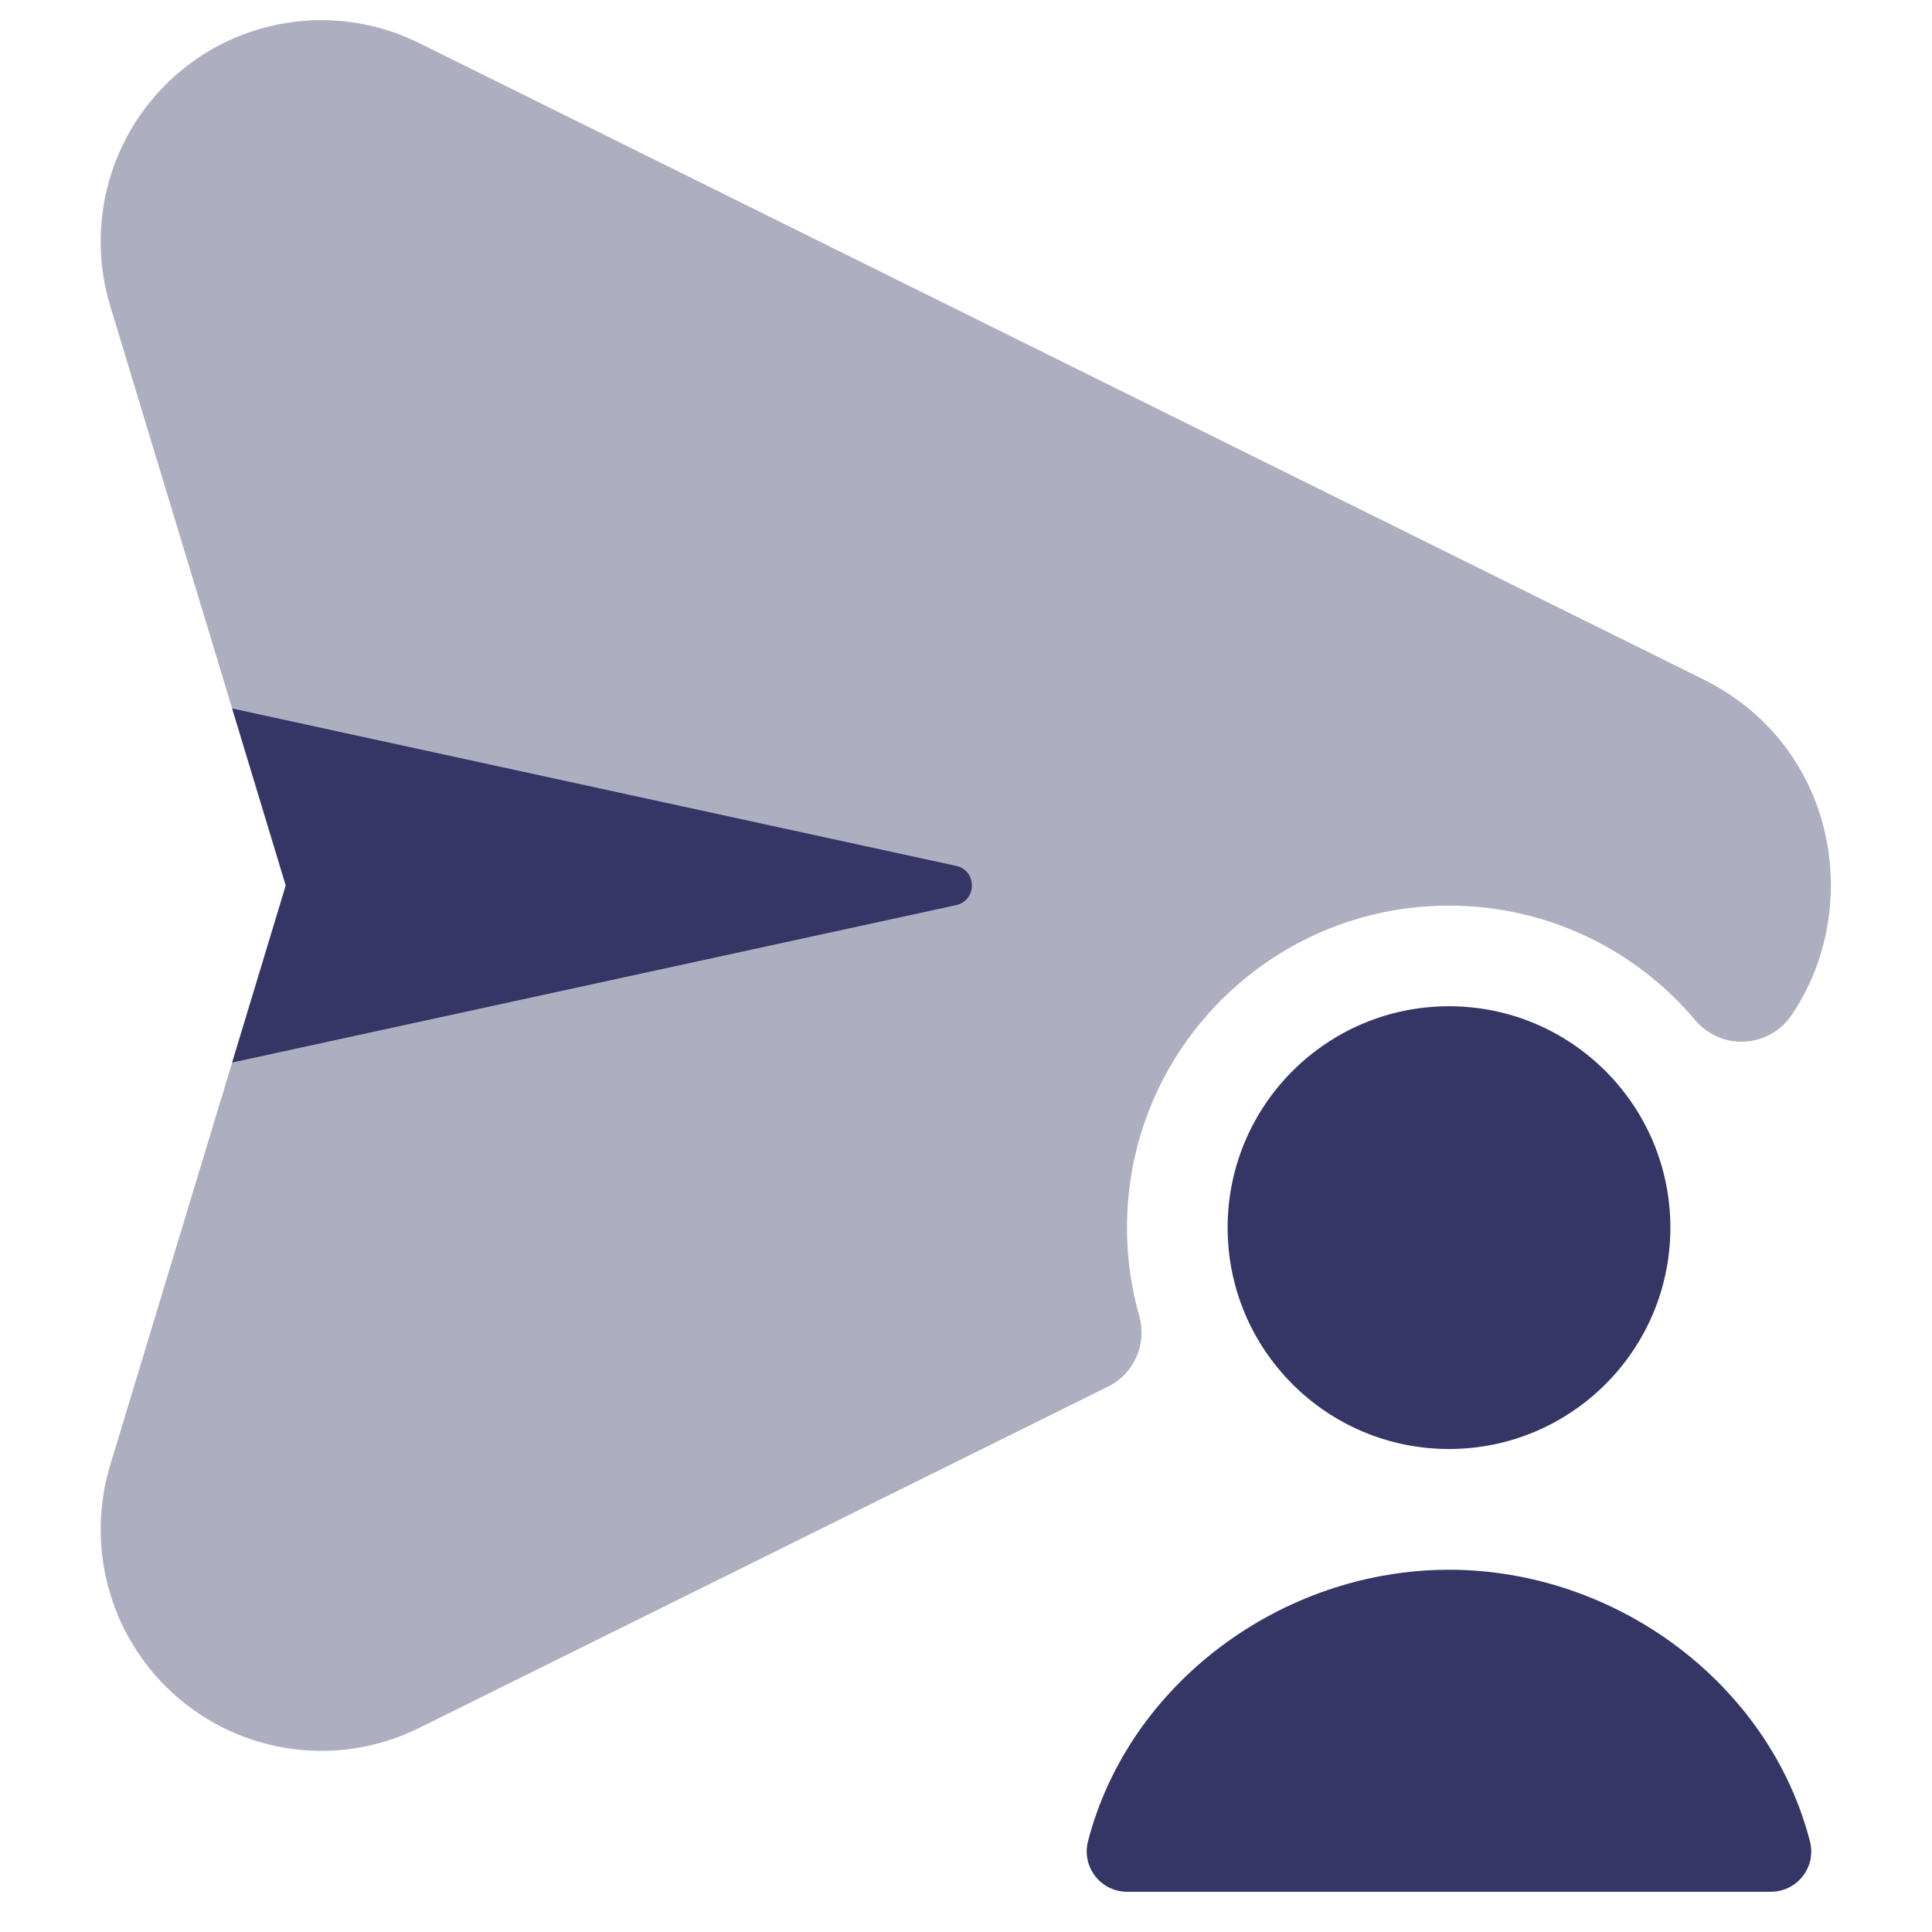 <svg width="24" height="24" viewBox="0 0 24 24" fill="none" xmlns="http://www.w3.org/2000/svg">
<path opacity="0.4" d="M5.205 0.534C4.151 0.012 2.882 0.223 2.052 1.057C1.337 1.775 1.075 2.83 1.369 3.8L3.55 11L1.369 18.2C1.075 19.17 1.337 20.225 2.052 20.943C2.882 21.777 4.151 21.988 5.205 21.466L13.764 17.225C14.088 17.065 14.251 16.696 14.152 16.348C14.053 16 14 15.632 14 15.25C14 13.041 15.791 11.25 18 11.25C19.227 11.25 20.325 11.802 21.06 12.674C21.212 12.854 21.438 12.952 21.673 12.94C21.907 12.927 22.122 12.806 22.254 12.612C23.162 11.274 22.813 9.259 21.159 8.439L5.205 0.534Z" fill="#353566"/>
<path d="M2.884 13.199L11.876 11.244C12.139 11.187 12.139 10.813 11.876 10.756L2.884 8.801L3.55 11L2.884 13.199Z" fill="#353566"/>
<path d="M18 19.5C15.921 19.5 14.02 20.917 13.515 22.875C13.477 23.025 13.51 23.184 13.605 23.306C13.699 23.428 13.845 23.5 14 23.5H22C22.154 23.5 22.3 23.428 22.395 23.306C22.49 23.184 22.523 23.025 22.484 22.875C21.98 20.917 20.079 19.5 18 19.5Z" fill="#353566"/>
<path d="M15.25 15.25C15.25 13.731 16.481 12.5 18 12.5C19.518 12.5 20.75 13.731 20.75 15.25C20.75 16.769 19.518 18 18 18C16.481 18 15.25 16.769 15.25 15.25Z" fill="#353566"/>
</svg>
